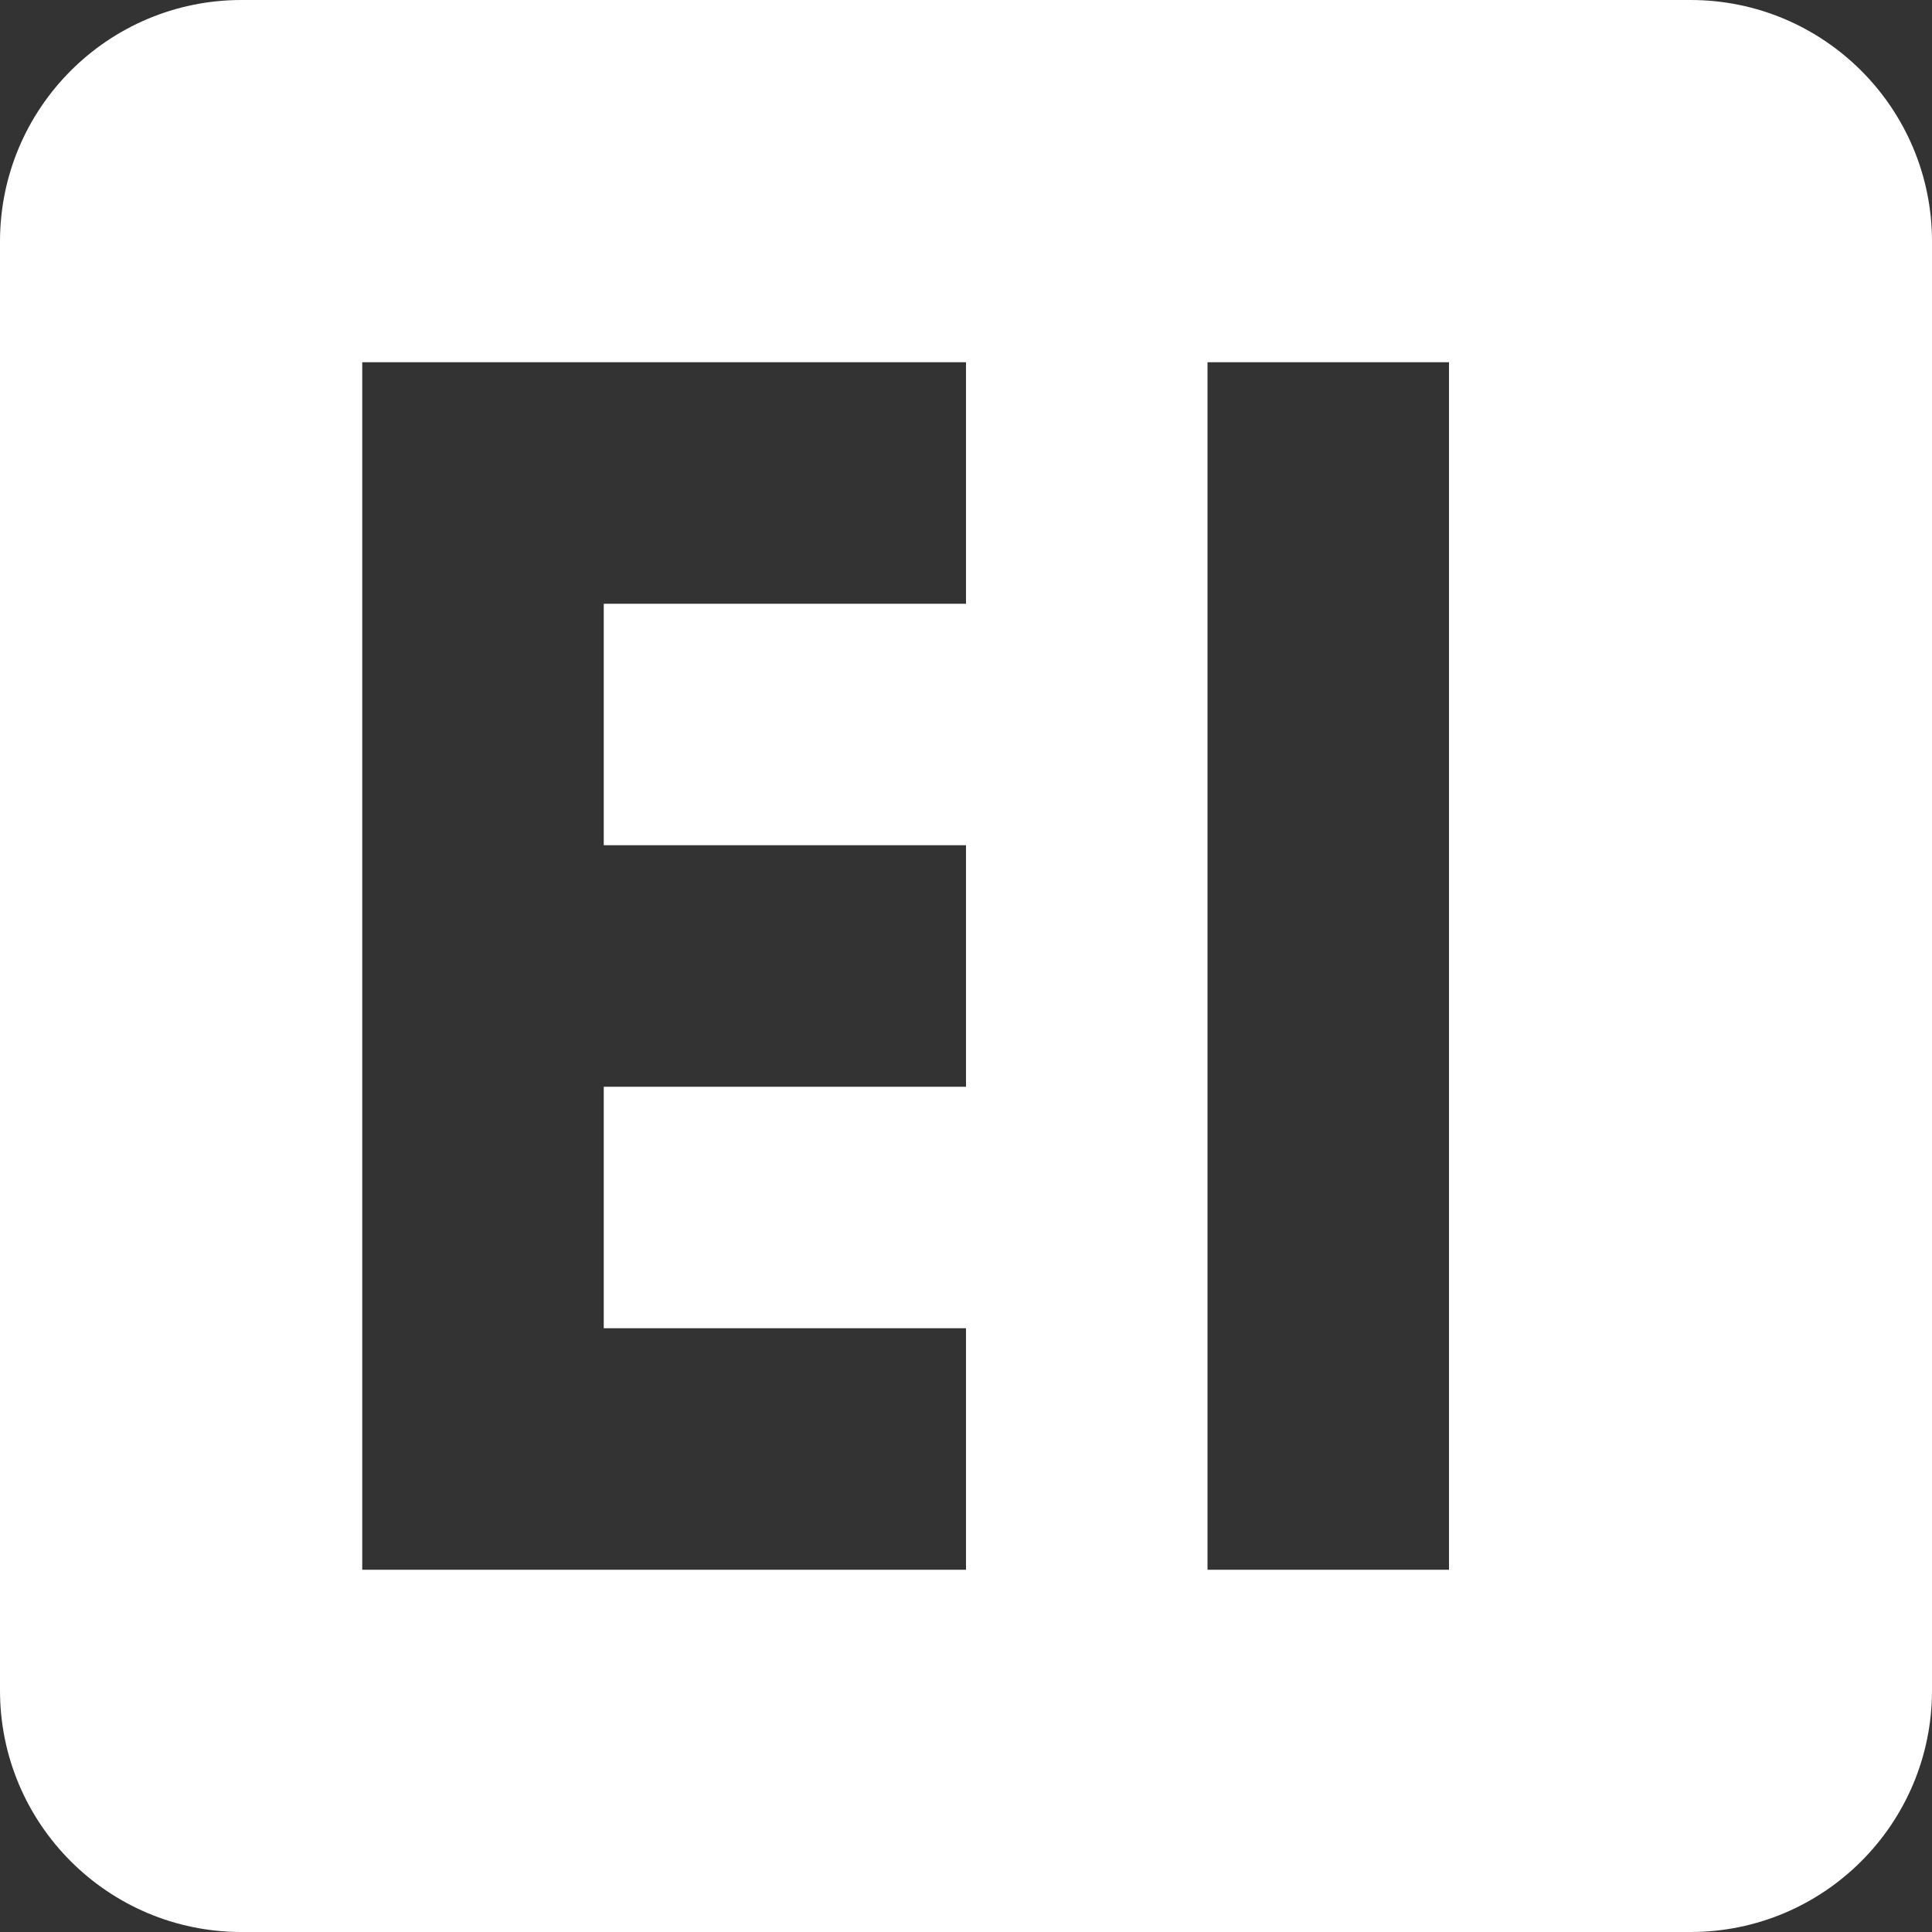 ﻿<svg xmlns="http://www.w3.org/2000/svg" width="64" height="64" viewBox="0 0 64 64">
    <rect x="0" y="0" width="64" height="64" fill="#333333" stroke="none"/>
    <style>
    #main {
        fill: #FFFFFF;
    }
    @media (prefers-color-scheme: dark) {
        #main {
            fill: #453C4F;
        }
    }
    </style>
    <path id="main" d="M 8,0L 56,0C 60.418,0 64,3.582 64,8L 64,56C 64,60.418 60.418,64 56,64L 8,64C 3.582,64 0,60.418 0,56L 0,8C 0,3.582 3.582,0 8,0 Z M 12,12L 12,52L 32,52L 32,44L 20,44L 20,36L 32,36L 32,28L 20,28L 20,20L 32,20L 32,12L 12,12 Z M 40,12L 40,52L 48,52L 48,12L 40,12 Z "/>
</svg>
